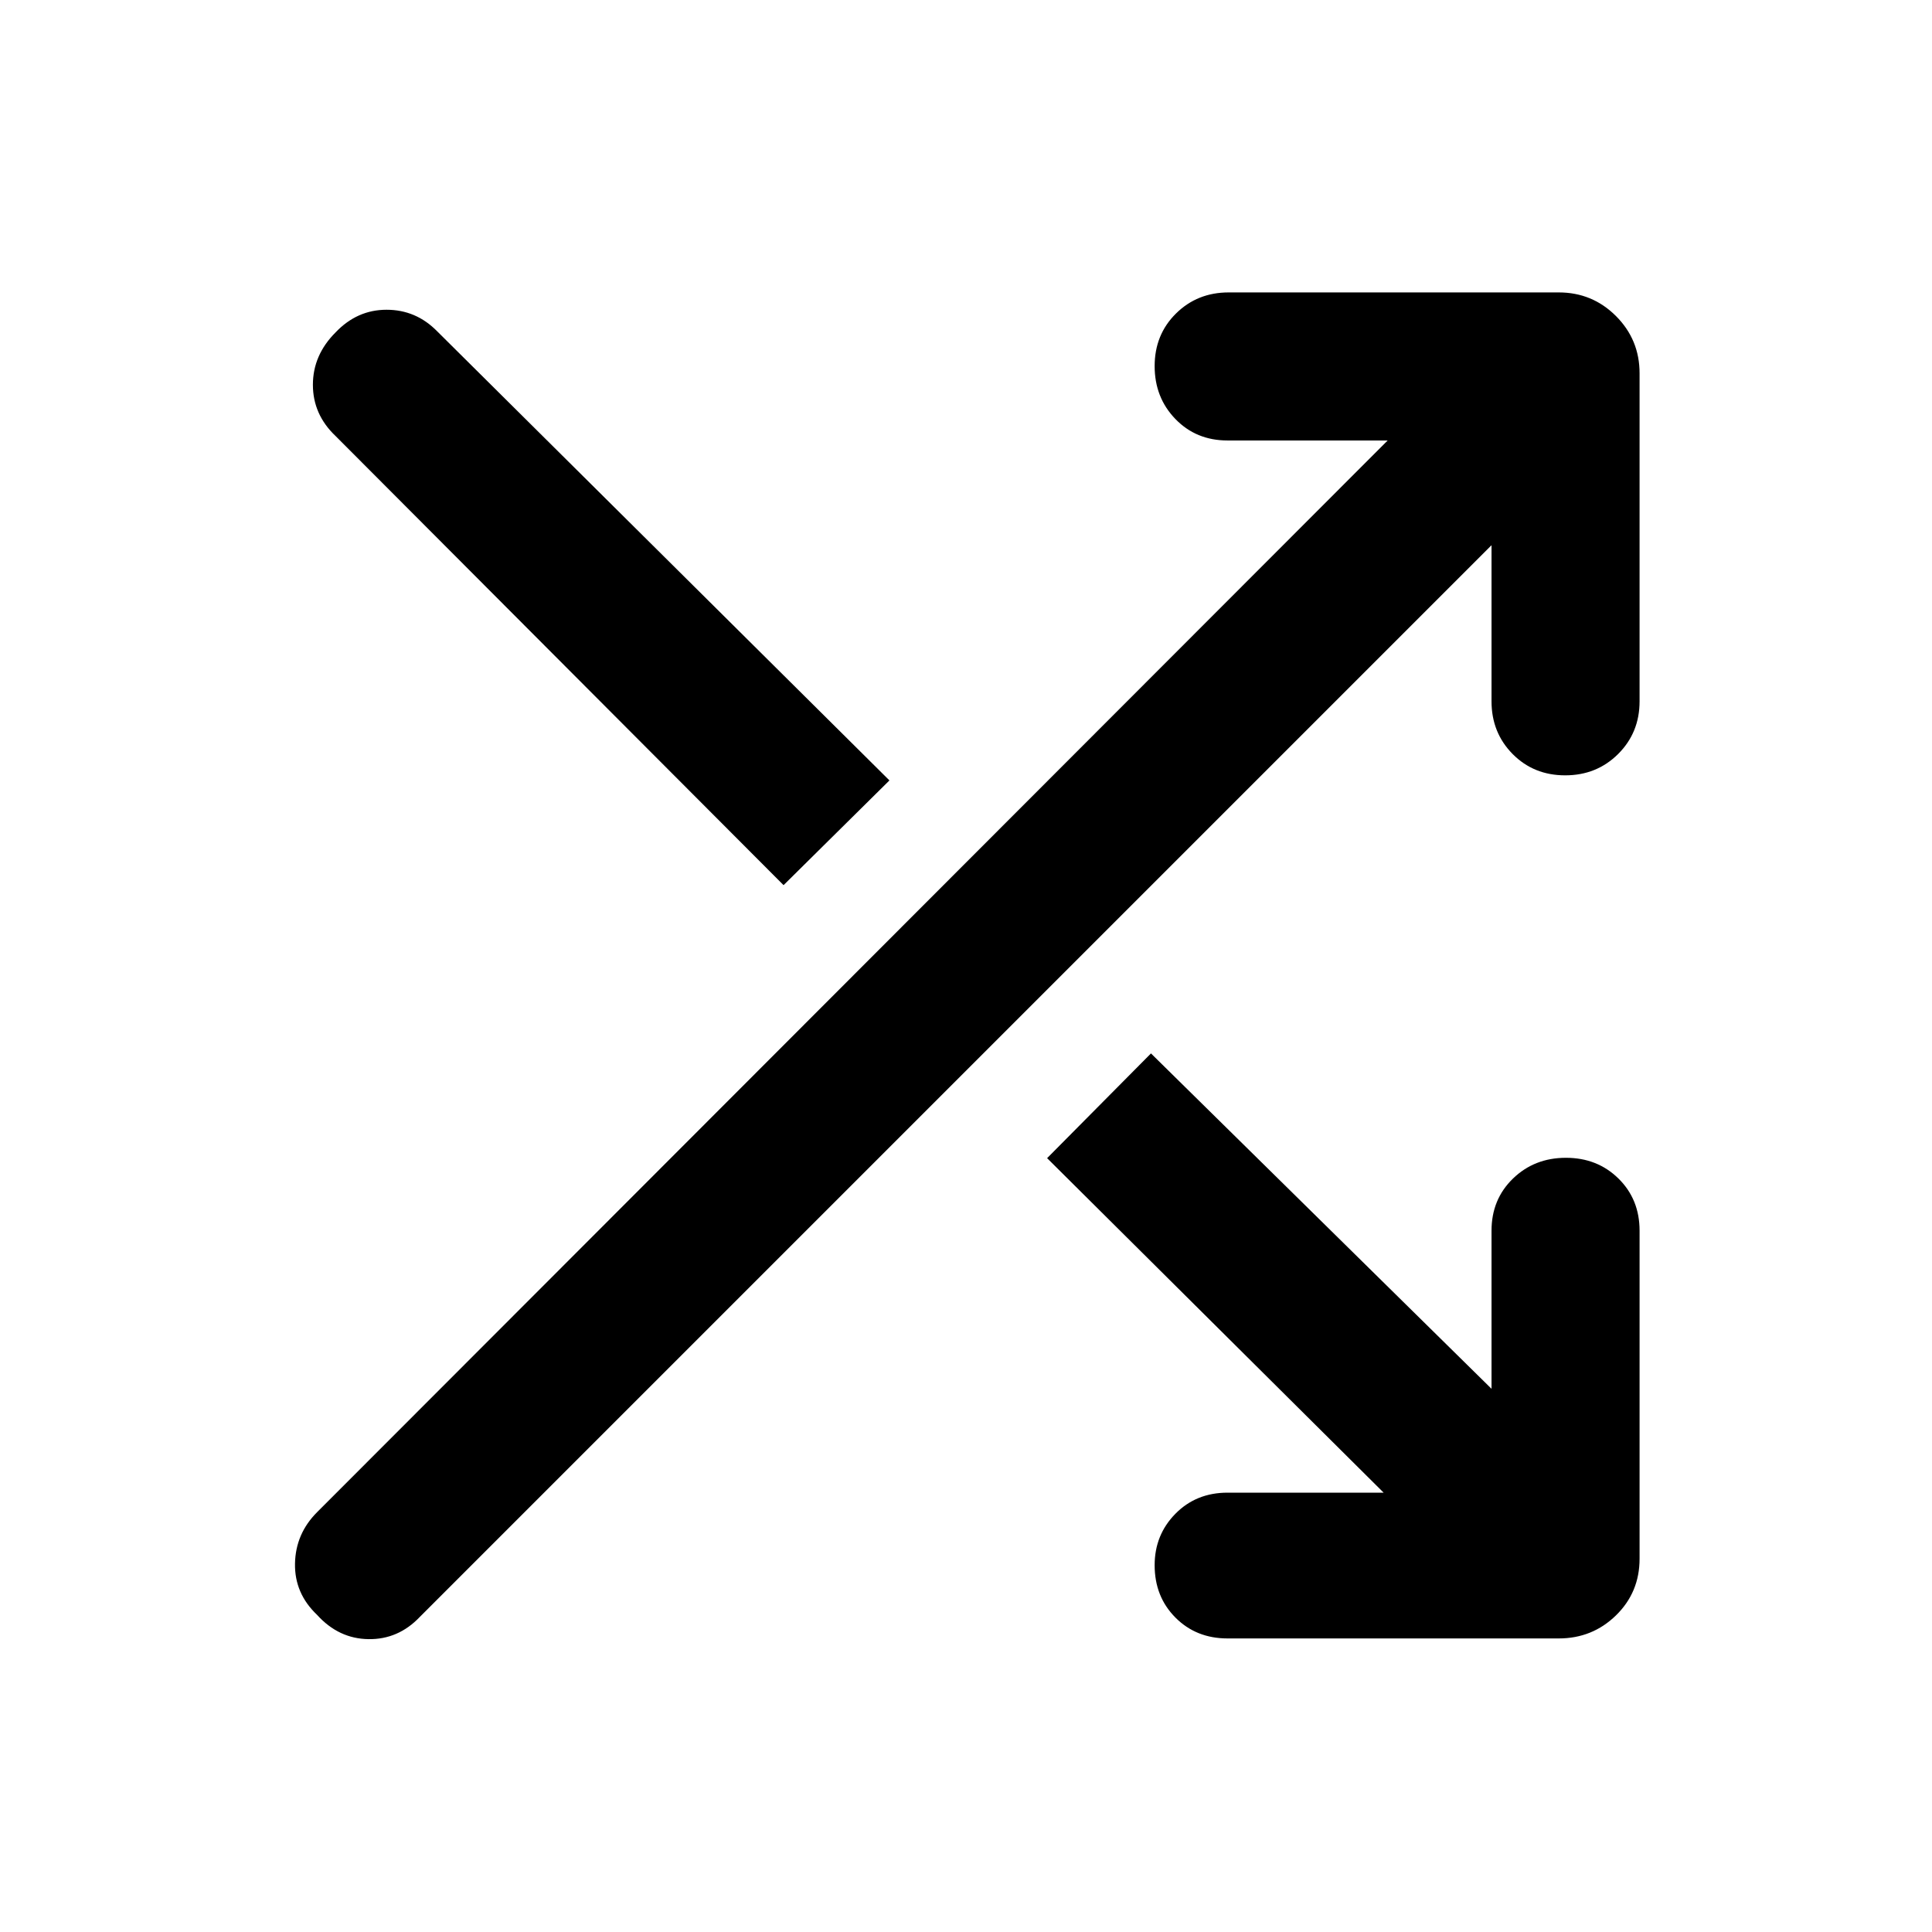<svg xmlns="http://www.w3.org/2000/svg" width="48" height="48" viewBox="0 -960 960 960"><path d="M687.521-218.304 520.304-384.521l51.609-52.044L741.13-269.913v-78.565q0-15.576 10.654-25.897 10.654-10.321 26.305-10.321t26.129 10.321q10.478 10.321 10.478 25.897v163q0 16.707-11.733 28.158-11.734 11.451-28.441 11.451H609.957q-15.577 0-25.897-10.371-10.321-10.371-10.321-26.022 0-15.086 10.321-25.564 10.32-10.478 25.897-10.478h77.564Zm53.609-470.783L208.609-156.565q-10.696 11.261-25.522 11.044-14.827-.217-25.522-12.044-11.261-10.695-10.979-25.522.283-14.826 10.979-25.522L689.521-741.13h-79.564q-15.577 0-25.897-10.654-10.321-10.654-10.321-26.305t10.603-26.129q10.604-10.478 26.18-10.478h164q16.707 0 28.441 11.733 11.733 11.734 11.733 28.441v163q0 15.576-10.653 26.18-10.654 10.603-26.305 10.603t-26.129-10.603q-10.479-10.604-10.479-26.18v-77.565ZM389.348-520.174 166.739-743.348q-11.261-10.695-11.261-25.456t11.261-26.022q10.696-11.261 25.339-11.261 14.644 0 25.14 10.696l224.739 223.173-52.609 52.044Z"/></svg>